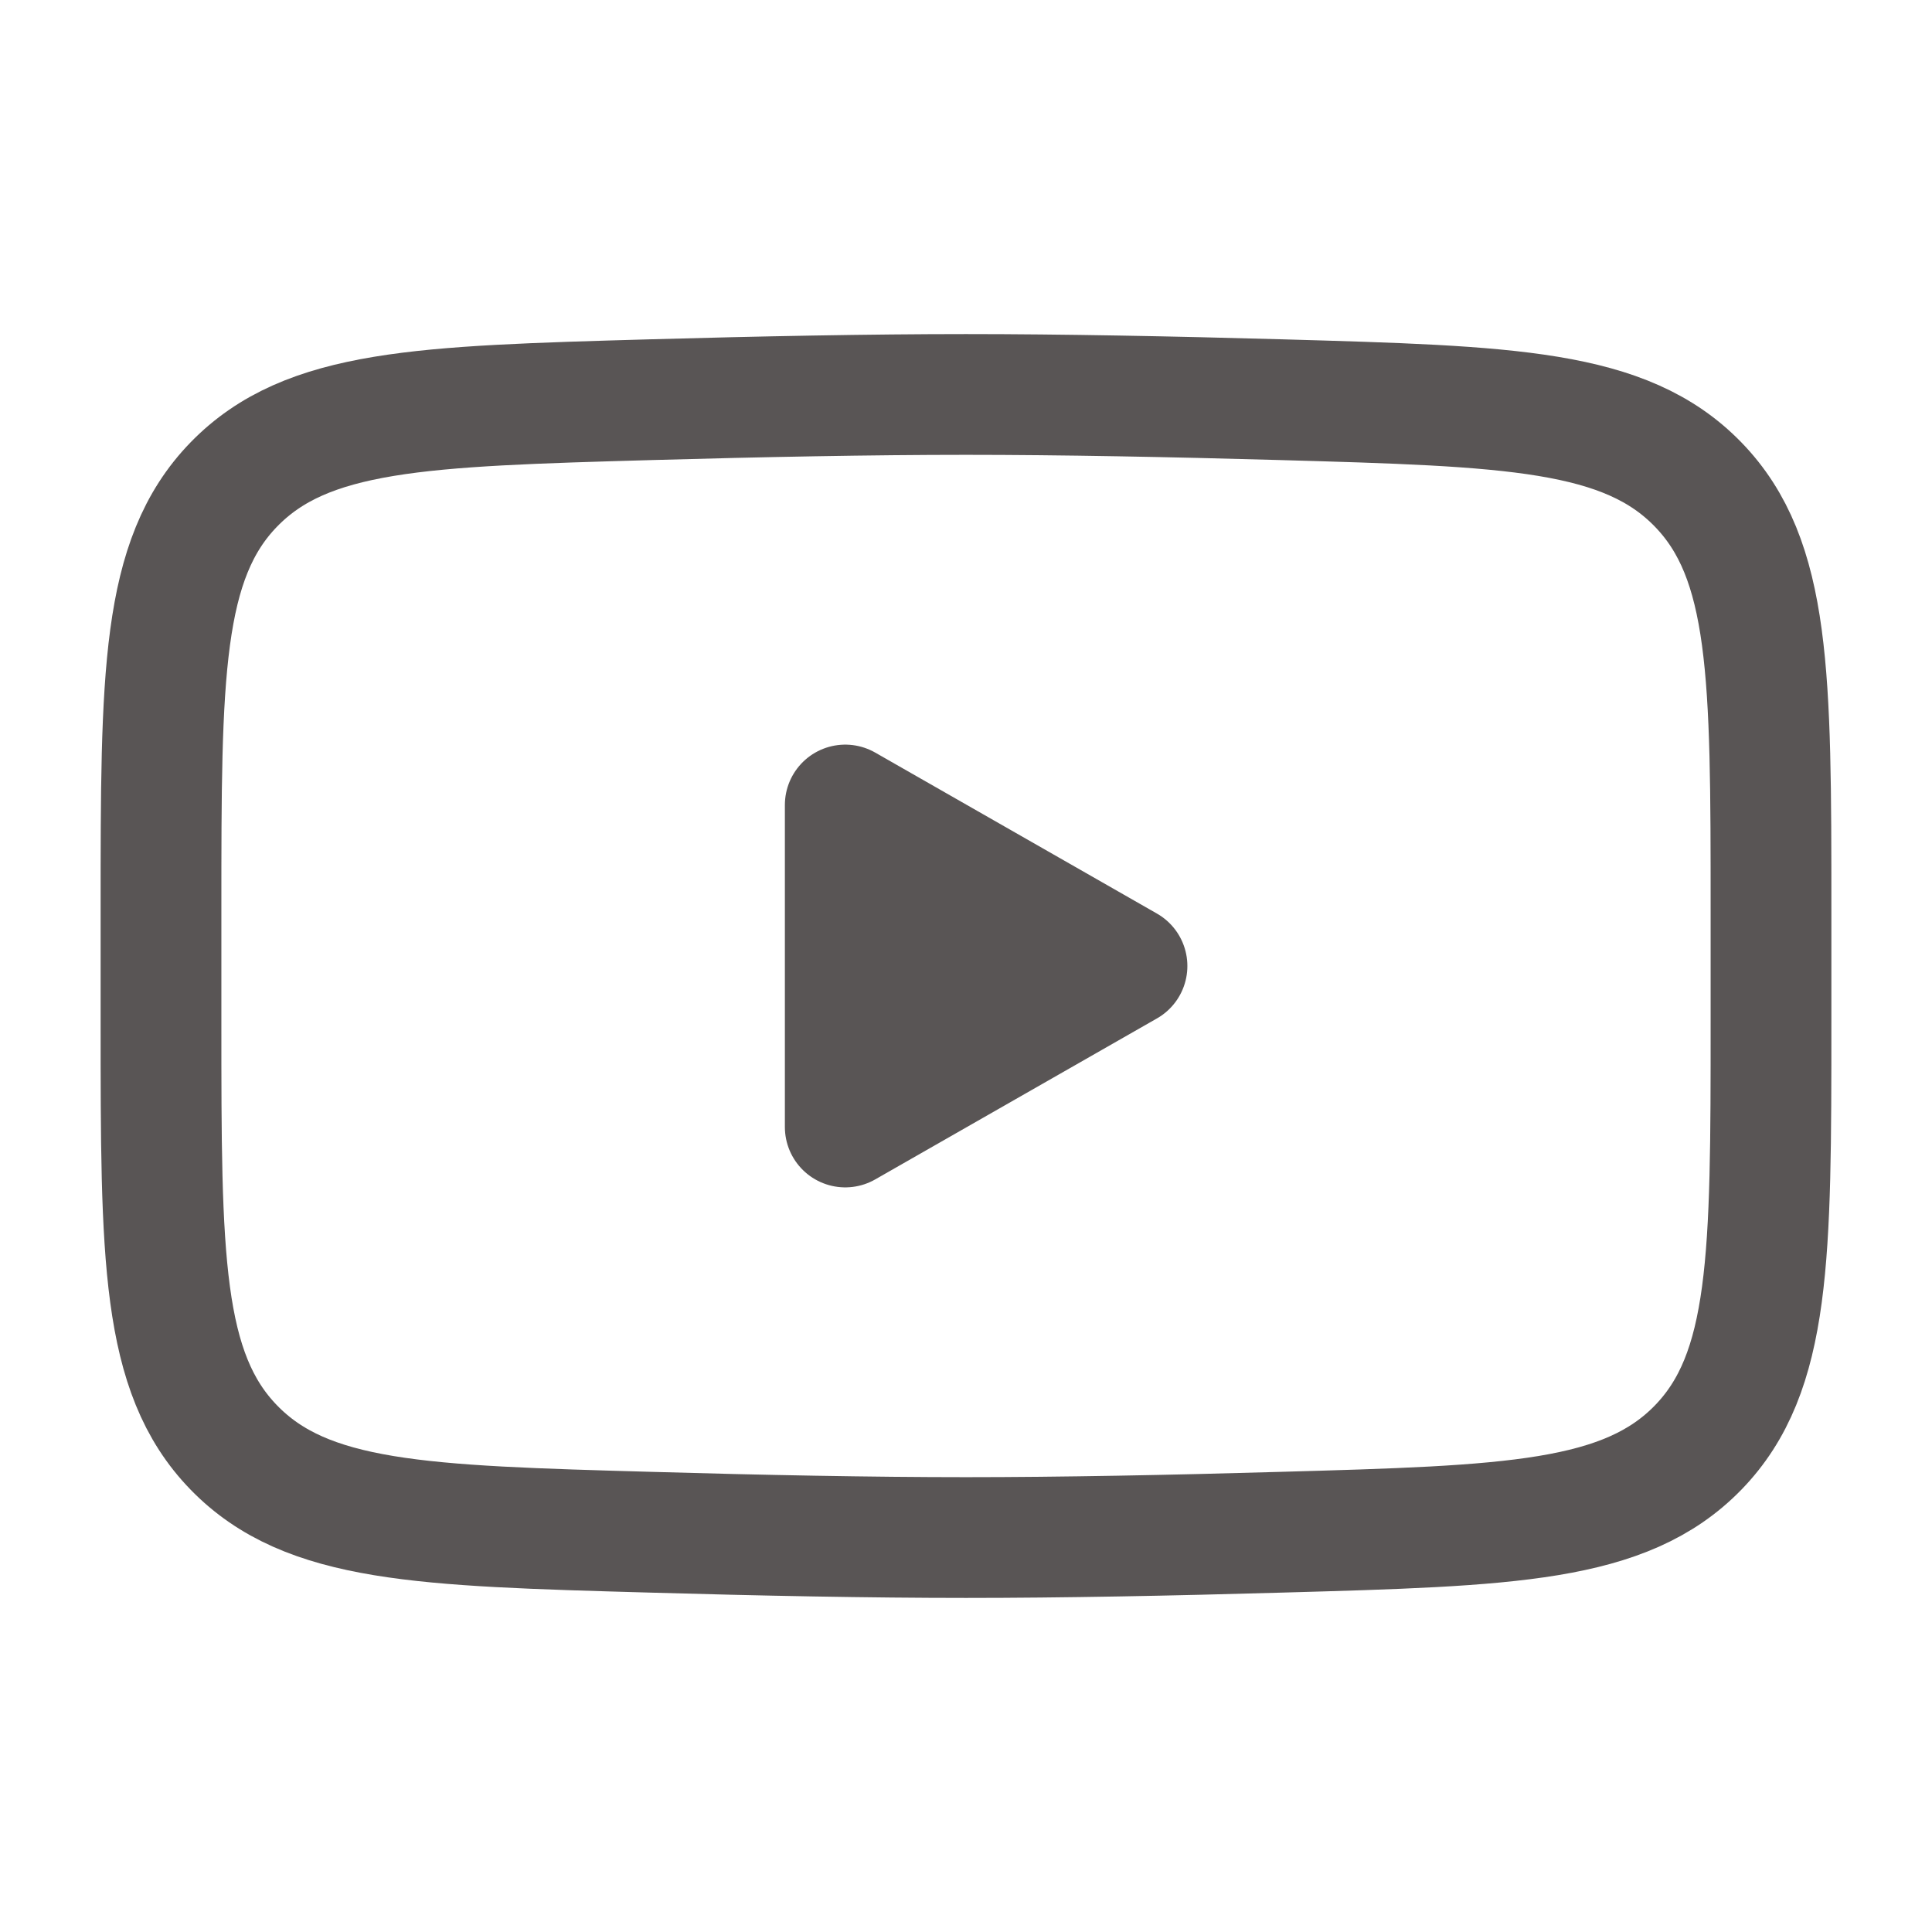 <svg width="50" height="50" viewBox="162 0 24 24" fill="none" xmlns="http://www.w3.org/2000/svg">
    <path d="M176 12L172.5 14V10L176 12Z" fill="#595555" stroke="#595555" stroke-width="1.5" stroke-linecap="round" stroke-linejoin="round"/>
    <path d="M164 12.708V11.292C164 8.397 164 6.949 164.905 6.018C165.811 5.086 167.237 5.046 170.088 4.965C171.438 4.927 172.818 4.9 174 4.9C175.182 4.9 176.561 4.927 177.912 4.965C180.763 5.046 182.189 5.086 183.094 6.018C183.999 6.95 184 8.398 184 11.292V12.707C184 15.603 184 17.05 183.095 17.982C182.189 18.913 180.764 18.954 177.912 19.034C176.562 19.073 175.182 19.1 174 19.1C172.818 19.1 171.439 19.073 170.088 19.034C167.237 18.954 165.811 18.914 164.905 17.982C163.999 17.05 164 15.602 164 12.708Z" stroke="#595555" stroke-width="1.5"/>
</svg>

